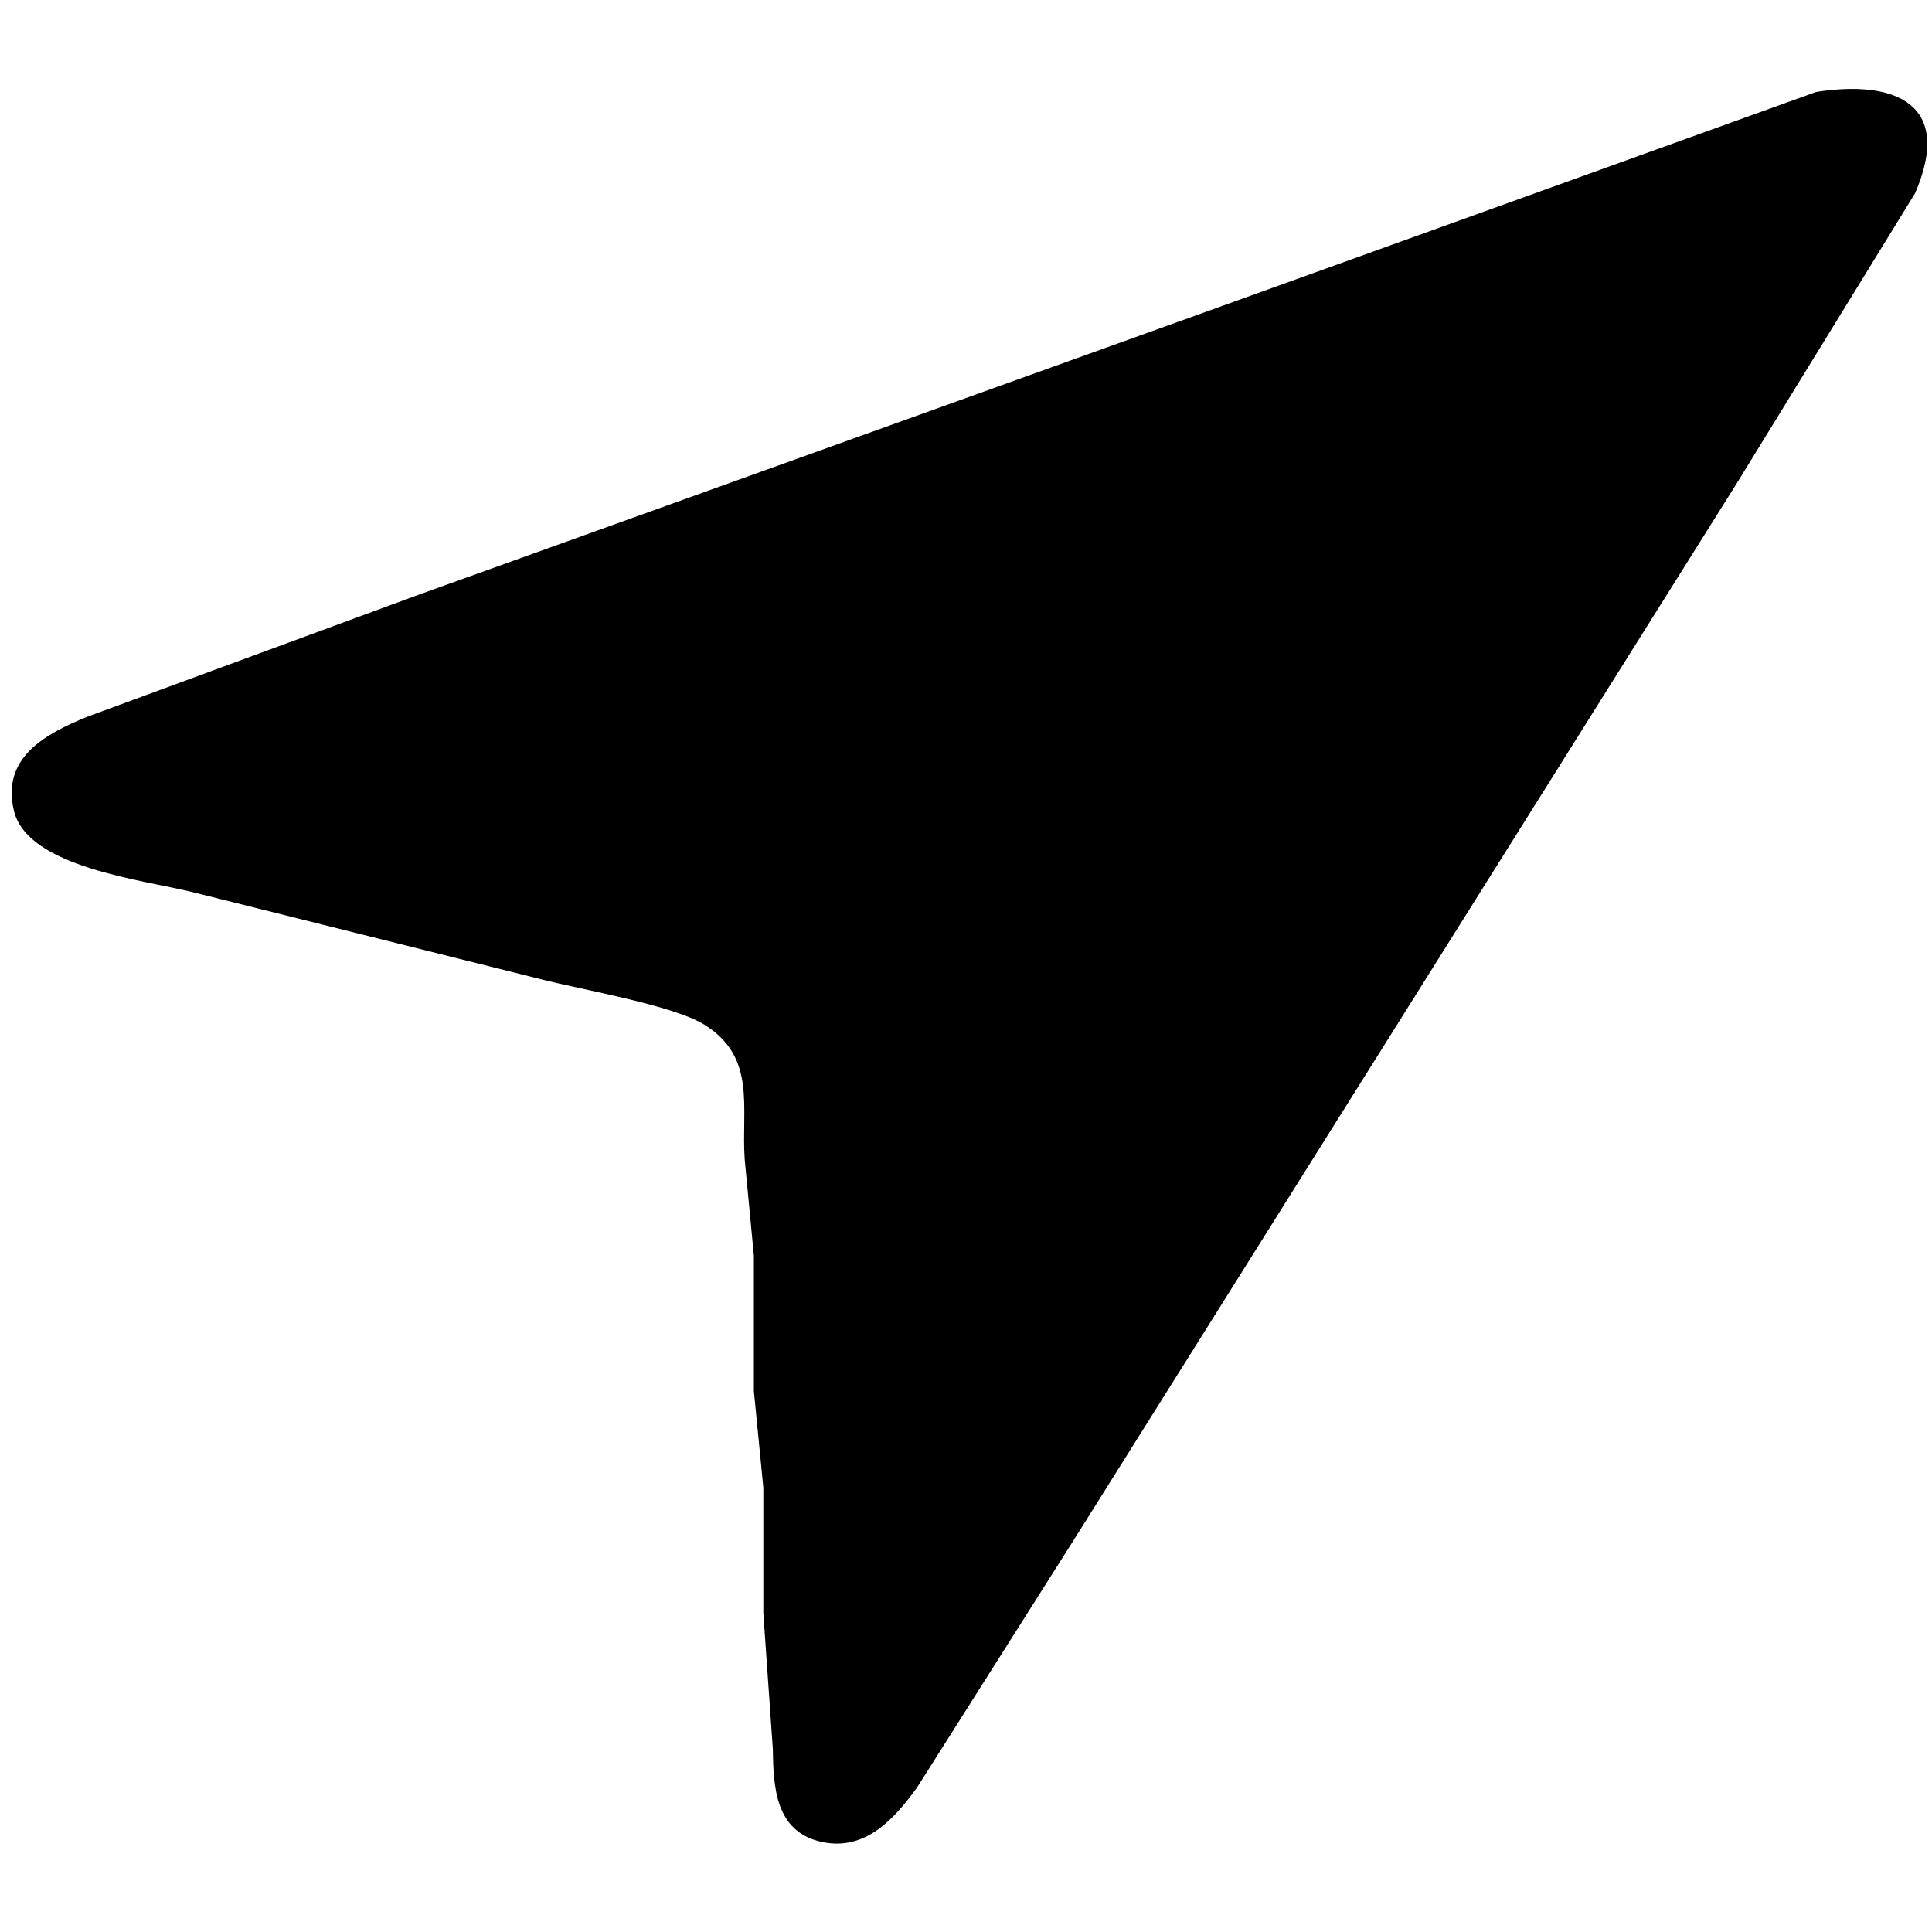 <svg xmlns="http://www.w3.org/2000/svg" viewBox="0 0 200 200">
    <path d="M 198.25,20.00
           C 198.25,20.00 179.81,50.00 179.81,50.00
             179.81,50.00 111.42,159.00 111.42,159.00
             111.42,159.00 94.96,185.00 94.96,185.00
             92.59,188.29 89.57,191.67 85.04,190.67
             80.24,189.61 80.06,184.99 80.00,181.00
             80.00,181.00 79.02,167.00 79.02,167.00
             79.02,167.00 79.02,154.00 79.02,154.00
             79.02,154.00 78.04,144.00 78.04,144.00
             78.04,144.00 78.04,130.00 78.04,130.00
             78.04,130.00 77.09,120.00 77.09,120.00
             76.72,114.62 78.34,109.47 72.94,106.09
             69.71,104.06 60.24,102.46 56.00,101.37
             56.00,101.37 20.00,92.37 20.00,92.37
             14.84,91.08 2.89,89.81 1.45,83.96
             0.09,78.42 4.72,75.96 9.00,74.21
             9.00,74.21 43.00,61.69 43.00,61.69
             43.00,61.69 124.00,32.58 124.00,32.58
             124.00,32.58 188.00,9.52 188.00,9.52
             196.04,8.25 202.29,10.64 198.25,20.00 Z" />
</svg>